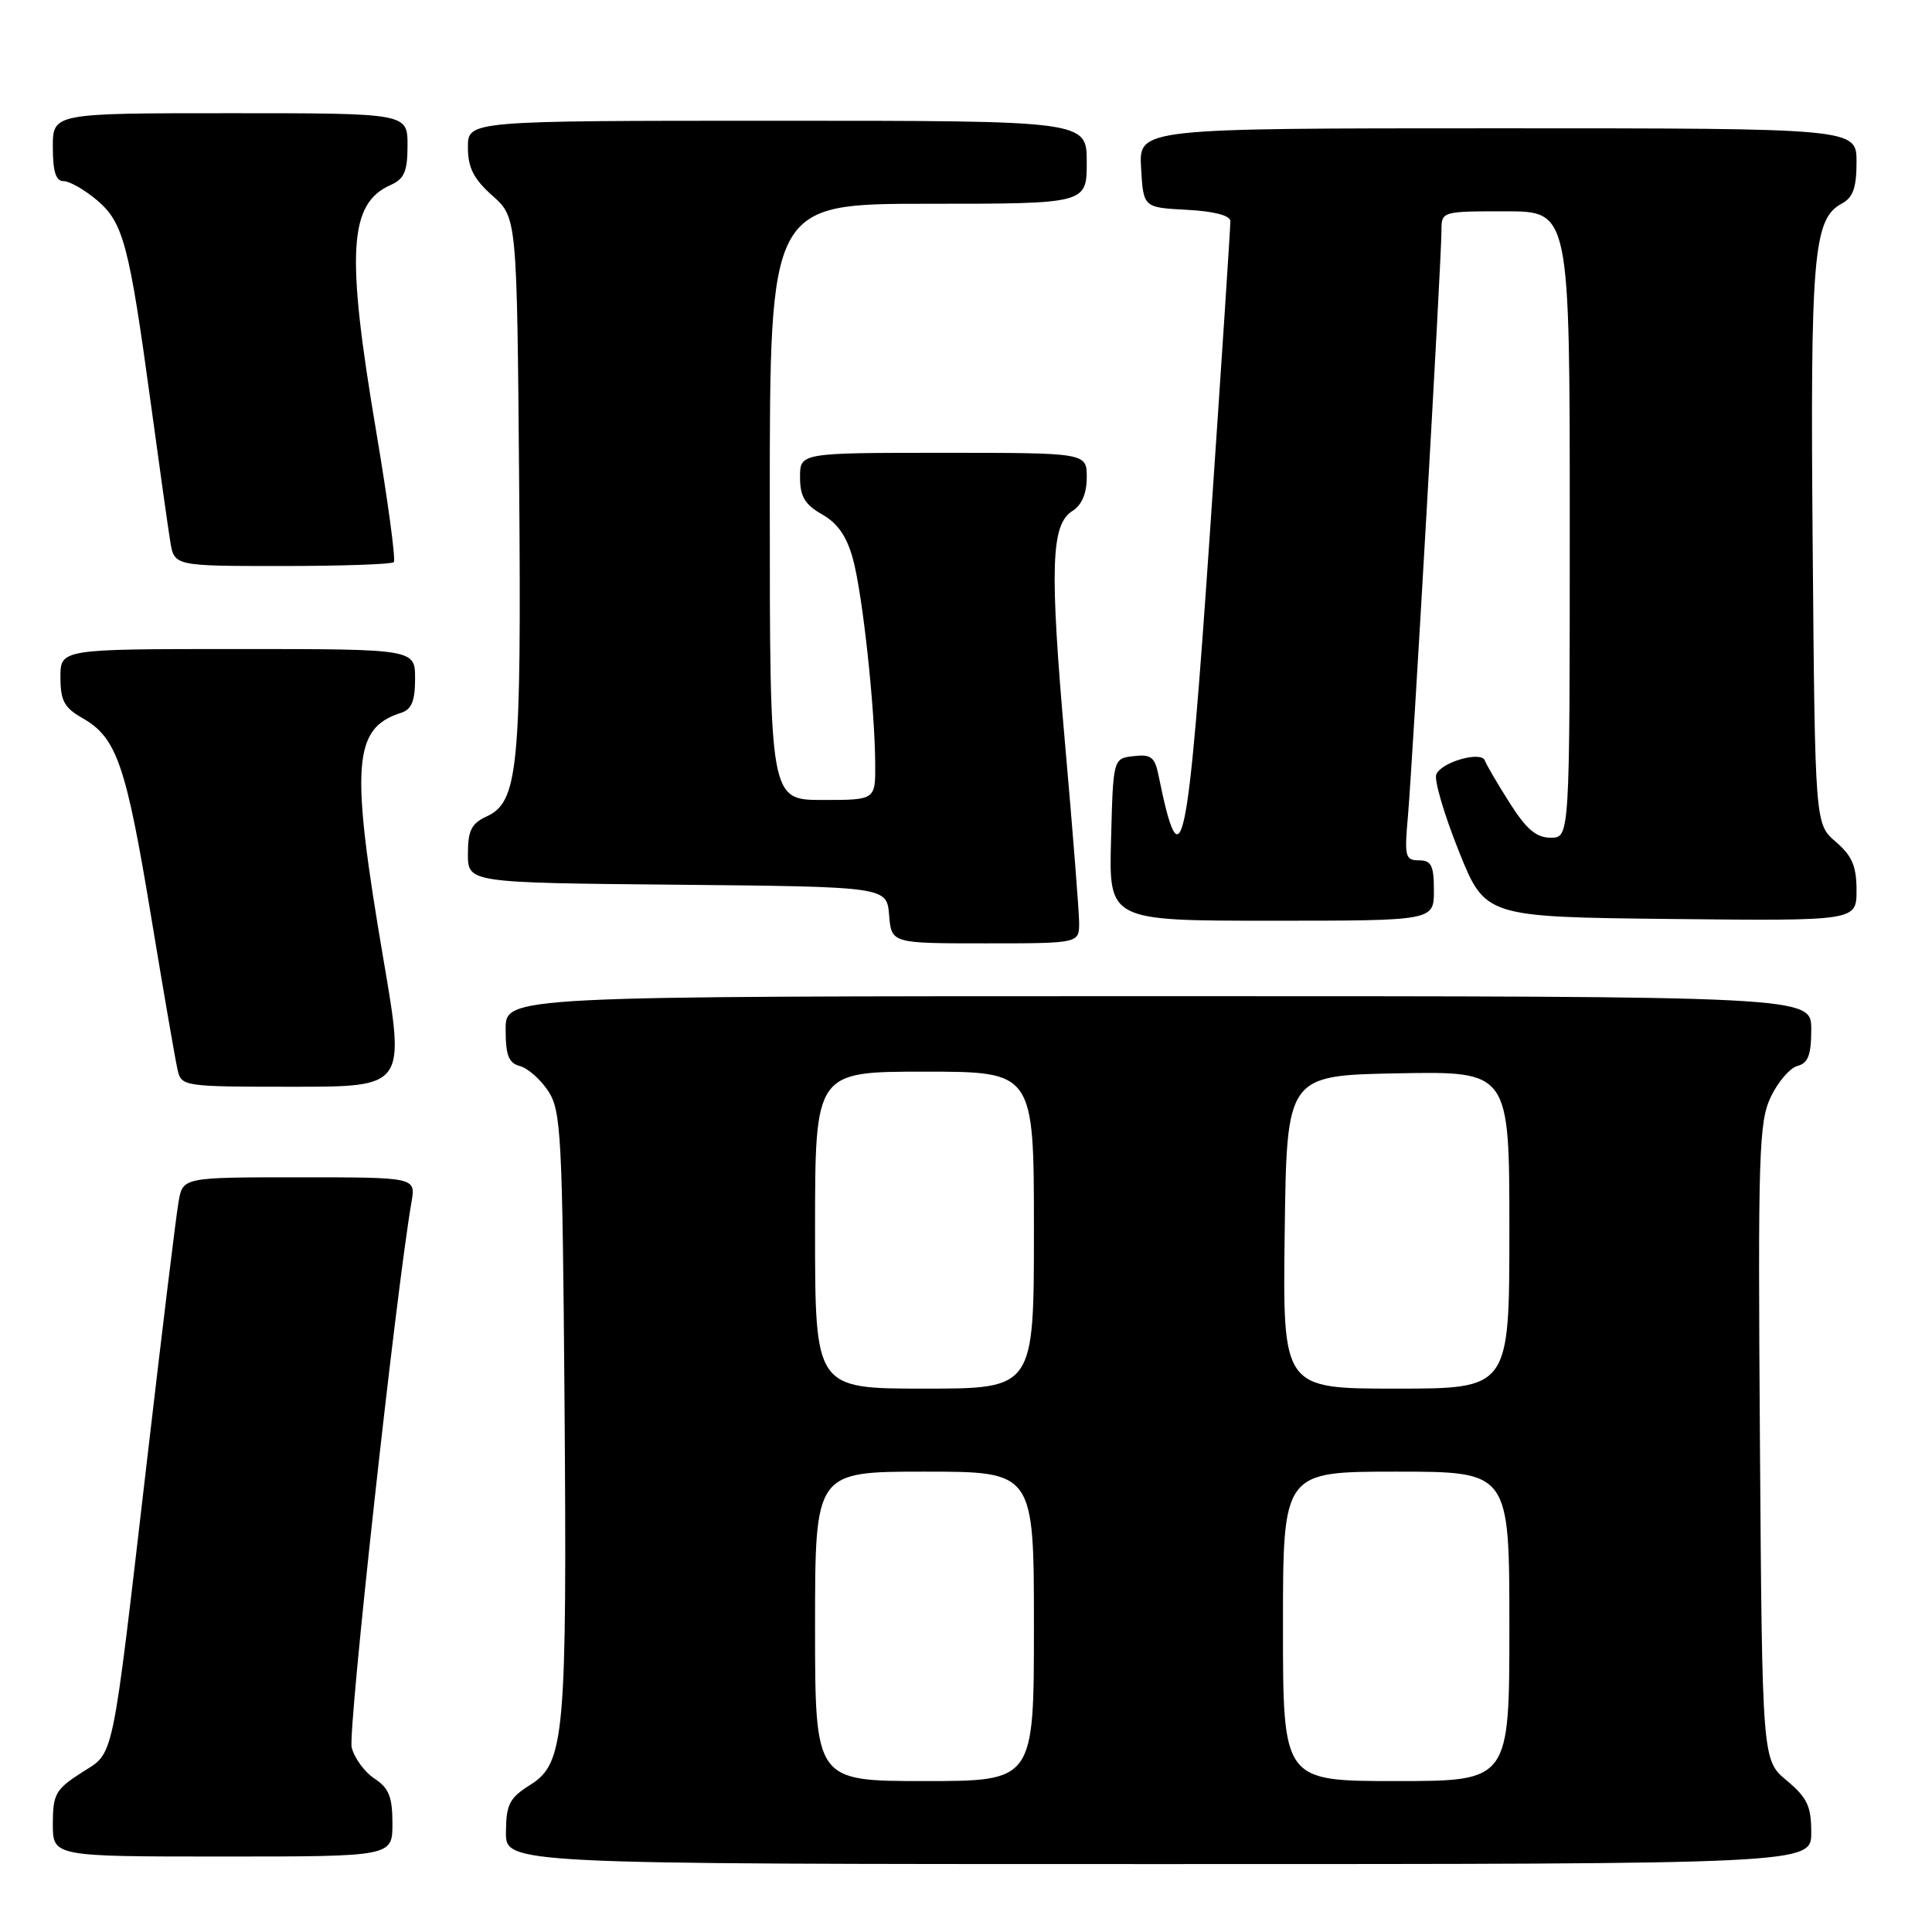 <?xml version="1.0" encoding="UTF-8" standalone="no"?>
<!DOCTYPE svg PUBLIC "-//W3C//DTD SVG 1.1//EN" "http://www.w3.org/Graphics/SVG/1.1/DTD/svg11.dtd" >
<svg xmlns="http://www.w3.org/2000/svg" xmlns:xlink="http://www.w3.org/1999/xlink" version="1.1" viewBox="0 0 256 256">
 <g >
 <path fill="currentColor"
d=" M 240.00 242.82 C 240.00 239.33 239.47 238.20 236.75 235.93 C 233.50 233.22 233.50 233.22 233.20 191.12 C 232.93 152.88 233.06 148.68 234.63 145.37 C 235.58 143.36 237.18 141.50 238.18 141.24 C 239.59 140.87 240.00 139.78 240.00 136.38 C 240.00 132.00 240.00 132.00 153.50 132.00 C 67.00 132.00 67.00 132.00 67.00 136.38 C 67.00 139.85 67.40 140.87 68.90 141.26 C 69.94 141.54 71.63 143.03 72.65 144.58 C 74.35 147.19 74.52 150.40 74.80 185.45 C 75.14 230.03 74.82 233.63 70.28 236.49 C 67.51 238.23 67.07 239.07 67.04 242.75 C 67.00 247.00 67.00 247.00 153.50 247.00 C 240.00 247.00 240.00 247.00 240.00 242.82 Z  M 52.00 241.62 C 52.00 238.10 51.53 236.92 49.62 235.67 C 48.32 234.82 46.95 232.96 46.60 231.54 C 46.07 229.45 52.48 171.06 54.53 159.25 C 55.09 156.00 55.09 156.00 39.66 156.00 C 24.22 156.00 24.22 156.00 23.66 159.25 C 23.34 161.04 21.49 176.22 19.54 193.00 C 14.69 234.62 15.23 232.03 10.75 234.92 C 7.37 237.10 7.00 237.76 7.00 241.67 C 7.00 246.00 7.00 246.00 29.50 246.00 C 52.00 246.00 52.00 246.00 52.00 241.62 Z  M 50.83 127.25 C 46.41 101.36 46.75 96.48 53.13 94.46 C 54.54 94.01 55.00 92.89 55.00 89.93 C 55.00 86.00 55.00 86.00 31.50 86.00 C 8.00 86.00 8.00 86.00 8.01 89.75 C 8.01 92.85 8.52 93.79 10.94 95.16 C 15.44 97.72 16.69 101.31 19.97 121.13 C 21.64 131.23 23.24 140.51 23.53 141.75 C 24.03 143.96 24.31 144.00 38.86 144.00 C 53.69 144.00 53.69 144.00 50.83 127.25 Z  M 142.99 122.25 C 142.98 120.74 142.14 110.05 141.12 98.50 C 139.07 75.16 139.25 69.48 142.11 67.70 C 143.34 66.93 144.00 65.37 144.00 63.26 C 144.00 60.00 144.00 60.00 125.00 60.00 C 106.00 60.00 106.00 60.00 106.01 63.25 C 106.01 65.80 106.65 66.86 108.95 68.17 C 111.02 69.35 112.22 71.10 113.04 74.14 C 114.31 78.88 115.93 93.81 115.97 101.25 C 116.00 106.00 116.00 106.00 109.00 106.00 C 102.00 106.00 102.00 106.00 102.00 66.50 C 102.00 27.00 102.00 27.00 123.00 27.00 C 144.00 27.00 144.00 27.00 144.00 21.50 C 144.00 16.00 144.00 16.00 103.00 16.00 C 62.00 16.00 62.00 16.00 62.00 19.51 C 62.00 22.22 62.75 23.70 65.25 25.93 C 68.50 28.83 68.50 28.83 68.79 63.92 C 69.10 101.90 68.67 106.28 64.45 108.20 C 62.47 109.11 62.00 110.06 62.00 113.14 C 62.00 116.97 62.00 116.97 89.75 117.23 C 117.50 117.50 117.50 117.50 117.81 121.25 C 118.12 125.00 118.12 125.00 130.56 125.00 C 143.00 125.00 143.00 125.00 142.99 122.25 Z  M 190.00 118.00 C 190.00 114.68 189.66 114.00 188.02 114.00 C 186.21 114.00 186.08 113.49 186.55 108.25 C 187.15 101.54 191.00 34.43 191.00 30.60 C 191.00 28.00 191.02 28.00 199.50 28.00 C 208.00 28.00 208.00 28.00 208.00 69.50 C 208.00 111.00 208.00 111.00 205.48 111.00 C 203.57 111.00 202.24 109.88 200.02 106.36 C 198.40 103.81 196.94 101.31 196.76 100.79 C 196.32 99.45 190.94 100.98 190.31 102.63 C 190.02 103.38 191.36 107.93 193.29 112.75 C 196.79 121.50 196.79 121.50 221.40 121.77 C 246.00 122.03 246.00 122.03 246.00 117.97 C 246.00 114.77 245.41 113.40 243.25 111.54 C 240.50 109.18 240.50 109.18 240.19 72.34 C 239.86 33.83 240.27 29.00 244.04 26.98 C 245.54 26.18 246.00 24.88 246.00 21.46 C 246.00 17.00 246.00 17.00 198.45 17.00 C 150.90 17.00 150.90 17.00 151.20 22.25 C 151.50 27.50 151.50 27.50 157.25 27.80 C 160.87 27.99 163.01 28.55 163.03 29.30 C 163.05 29.96 161.82 48.62 160.31 70.76 C 157.38 113.58 156.53 117.57 153.50 102.69 C 153.02 100.32 152.50 99.92 150.22 100.19 C 147.50 100.50 147.50 100.50 147.22 111.25 C 146.93 122.00 146.93 122.00 168.47 122.00 C 190.00 122.00 190.00 122.00 190.00 118.00 Z  M 52.18 74.49 C 52.46 74.21 51.41 66.45 49.86 57.24 C 45.83 33.43 46.21 26.97 51.77 24.51 C 53.57 23.71 54.00 22.71 54.00 19.26 C 54.00 15.00 54.00 15.00 30.50 15.00 C 7.00 15.00 7.00 15.00 7.00 19.50 C 7.00 22.73 7.40 24.00 8.42 24.00 C 9.21 24.00 11.19 25.13 12.83 26.51 C 16.34 29.47 17.11 32.37 19.99 53.50 C 21.11 61.75 22.27 69.96 22.56 71.75 C 23.09 75.00 23.09 75.00 37.38 75.00 C 45.24 75.00 51.90 74.77 52.18 74.49 Z  M 108.00 215.50 C 108.00 195.00 108.00 195.00 122.50 195.00 C 137.00 195.00 137.00 195.00 137.00 215.50 C 137.00 236.00 137.00 236.00 122.50 236.00 C 108.00 236.00 108.00 236.00 108.00 215.50 Z  M 170.00 215.50 C 170.00 195.00 170.00 195.00 185.00 195.00 C 200.00 195.00 200.00 195.00 200.00 215.50 C 200.00 236.00 200.00 236.00 185.00 236.00 C 170.00 236.00 170.00 236.00 170.00 215.50 Z  M 108.00 163.00 C 108.00 142.00 108.00 142.00 122.50 142.00 C 137.00 142.00 137.00 142.00 137.00 163.00 C 137.00 184.00 137.00 184.00 122.50 184.00 C 108.00 184.00 108.00 184.00 108.00 163.00 Z  M 170.23 163.25 C 170.50 142.50 170.50 142.50 185.25 142.22 C 200.00 141.95 200.00 141.95 200.00 162.97 C 200.00 184.00 200.00 184.00 184.98 184.00 C 169.96 184.00 169.96 184.00 170.23 163.25 Z "/>
</g>
</svg>